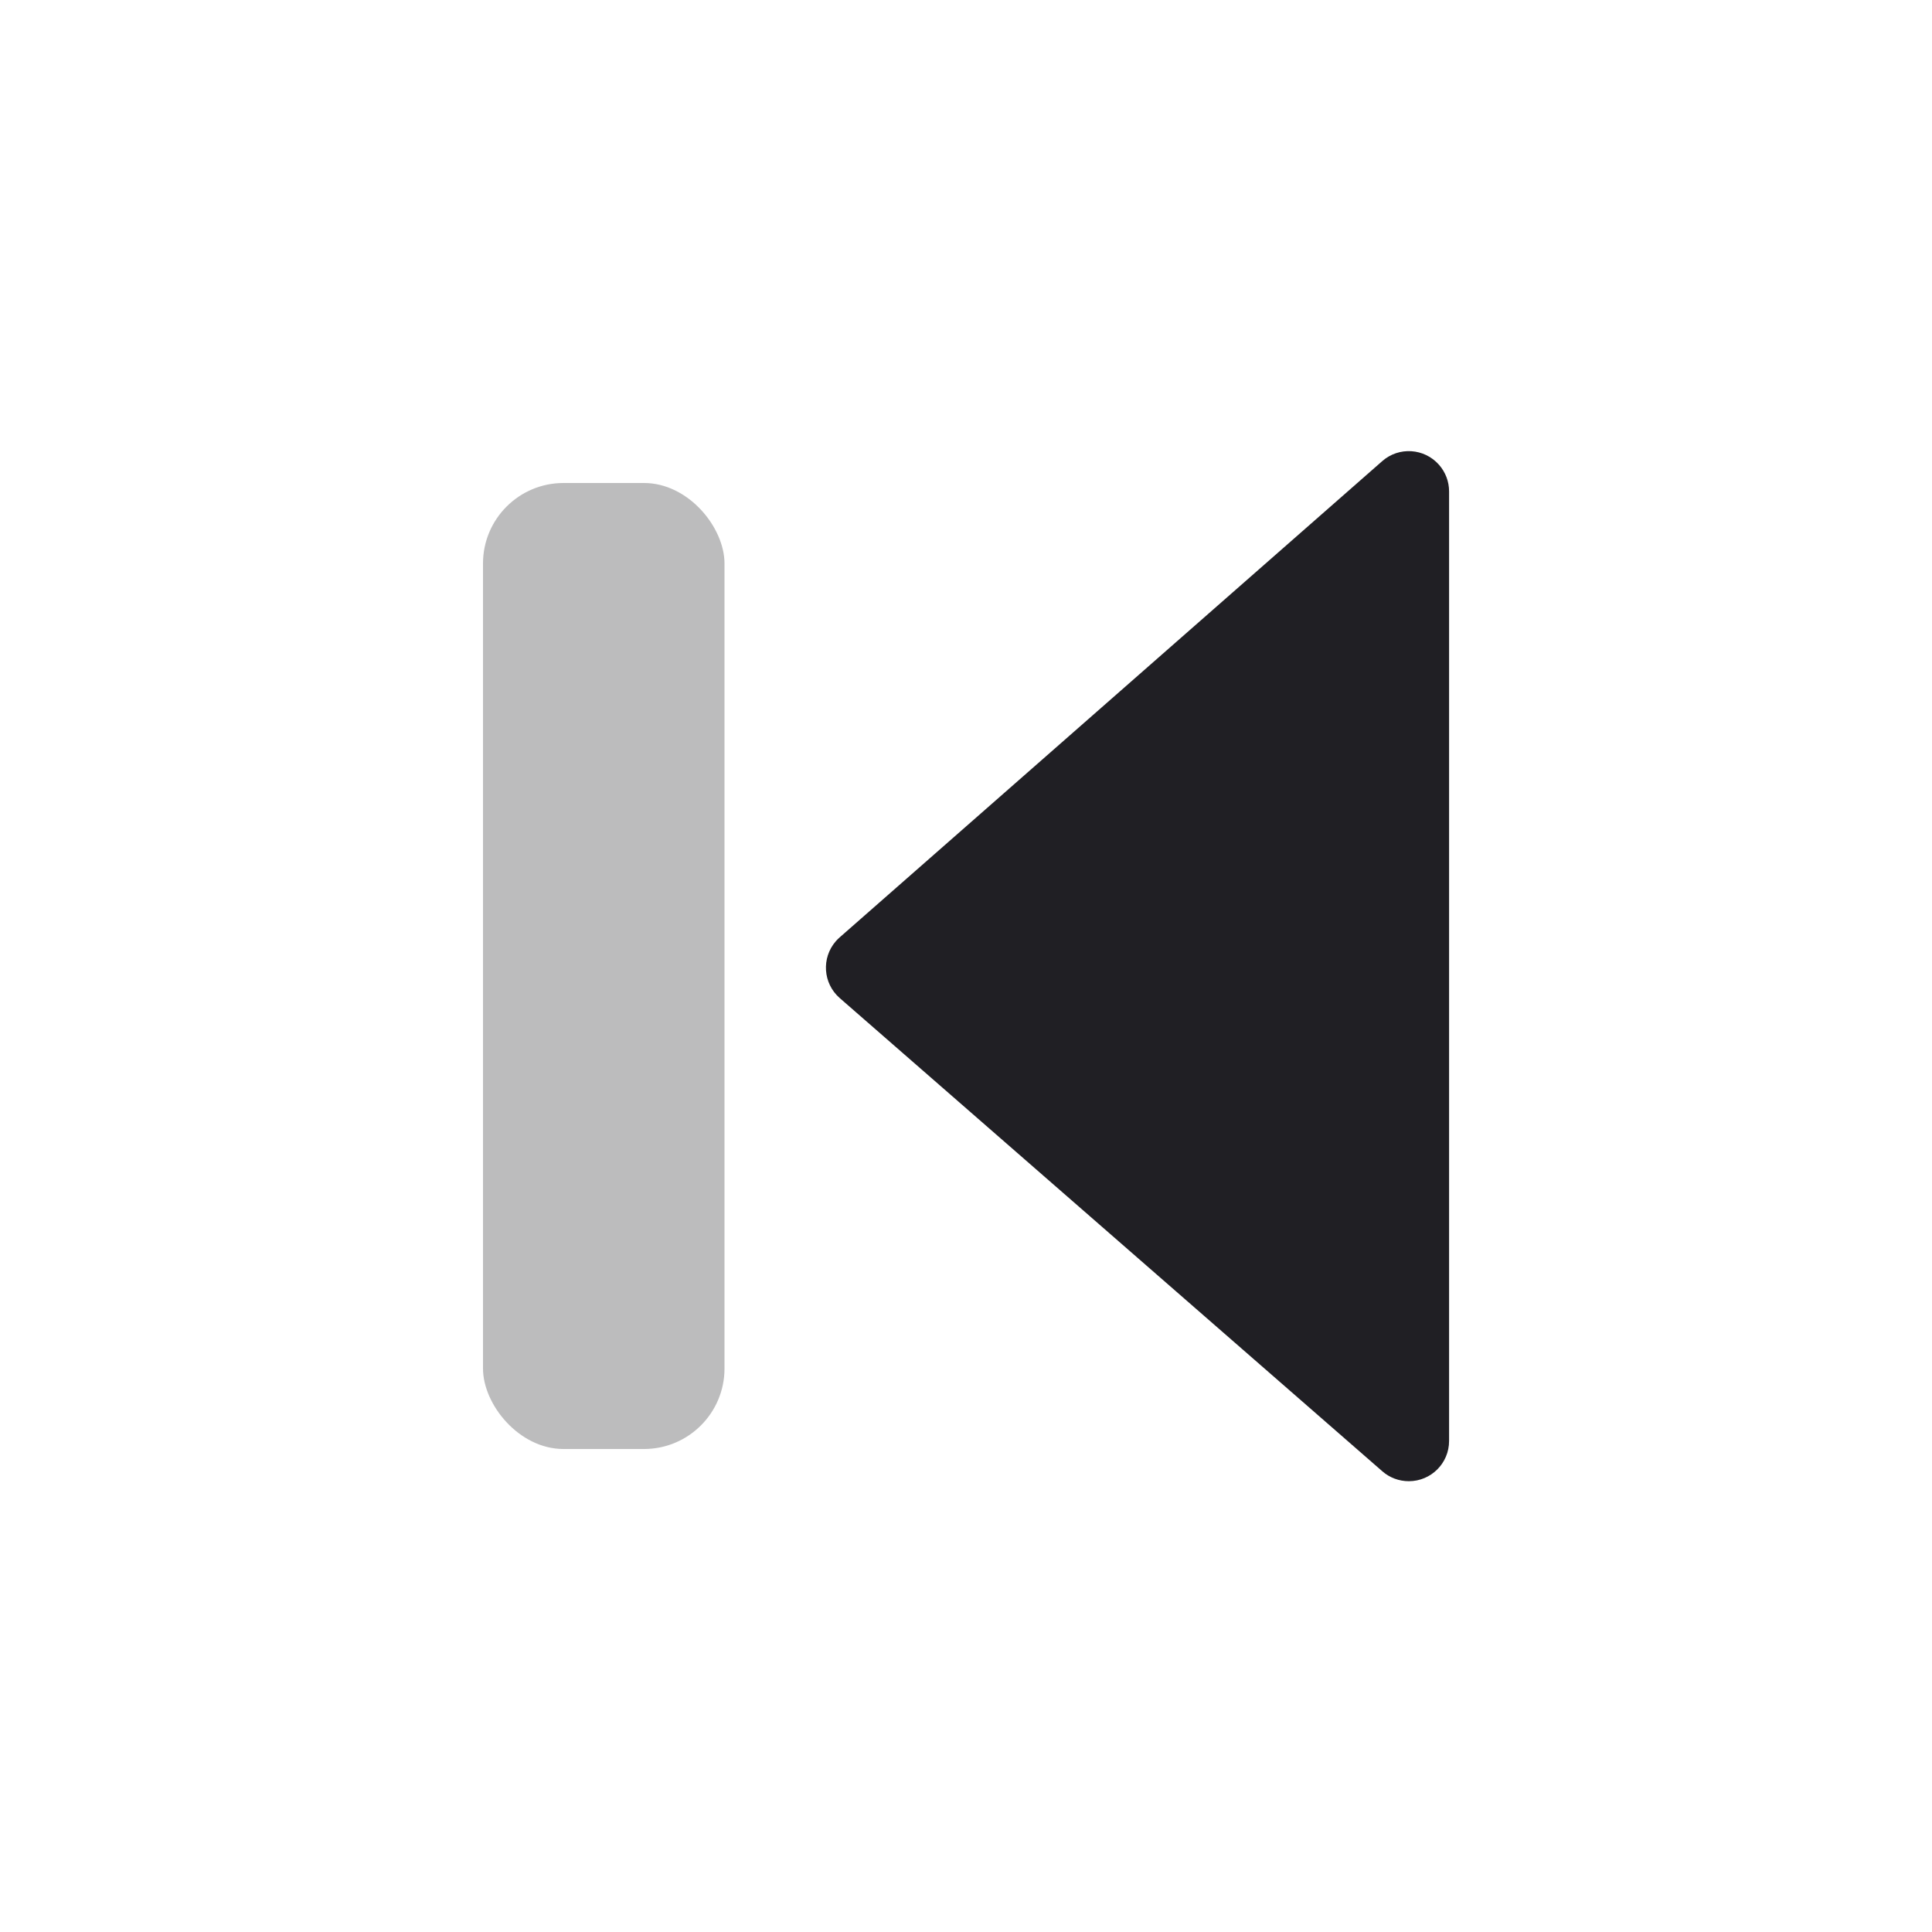 <svg xmlns="http://www.w3.org/2000/svg" viewBox="0 0 24 24" id="back__icon" role="img" aria-label="back__icon">
    <g stroke="none" stroke-width="1" fill="none" fill-rule="evenodd">
        <rect x="0" y="0" width="24" height="24"></rect>
        <path d="M11.088,18.277 L17.829,12.398 C18.037,12.216 18.058,11.9 17.877,11.692 C17.862,11.675 17.847,11.66 17.83,11.645 L11.089,5.728 C10.882,5.546 10.566,5.567 10.384,5.774 C10.303,5.866 10.259,5.983 10.259,6.104 L10.259,17.9 C10.259,18.177 10.483,18.4 10.759,18.4 C10.88,18.4 10.997,18.357 11.088,18.277 Z" fill="#201F24" transform="translate(14.13, 12.002) scale(-1, 1) translate(-14.13, -12.002)"></path>
        <rect fill="#201F24" opacity="0.3" x="6" y="6" width="3" height="12" rx="1"></rect>
    </g>
</svg>
